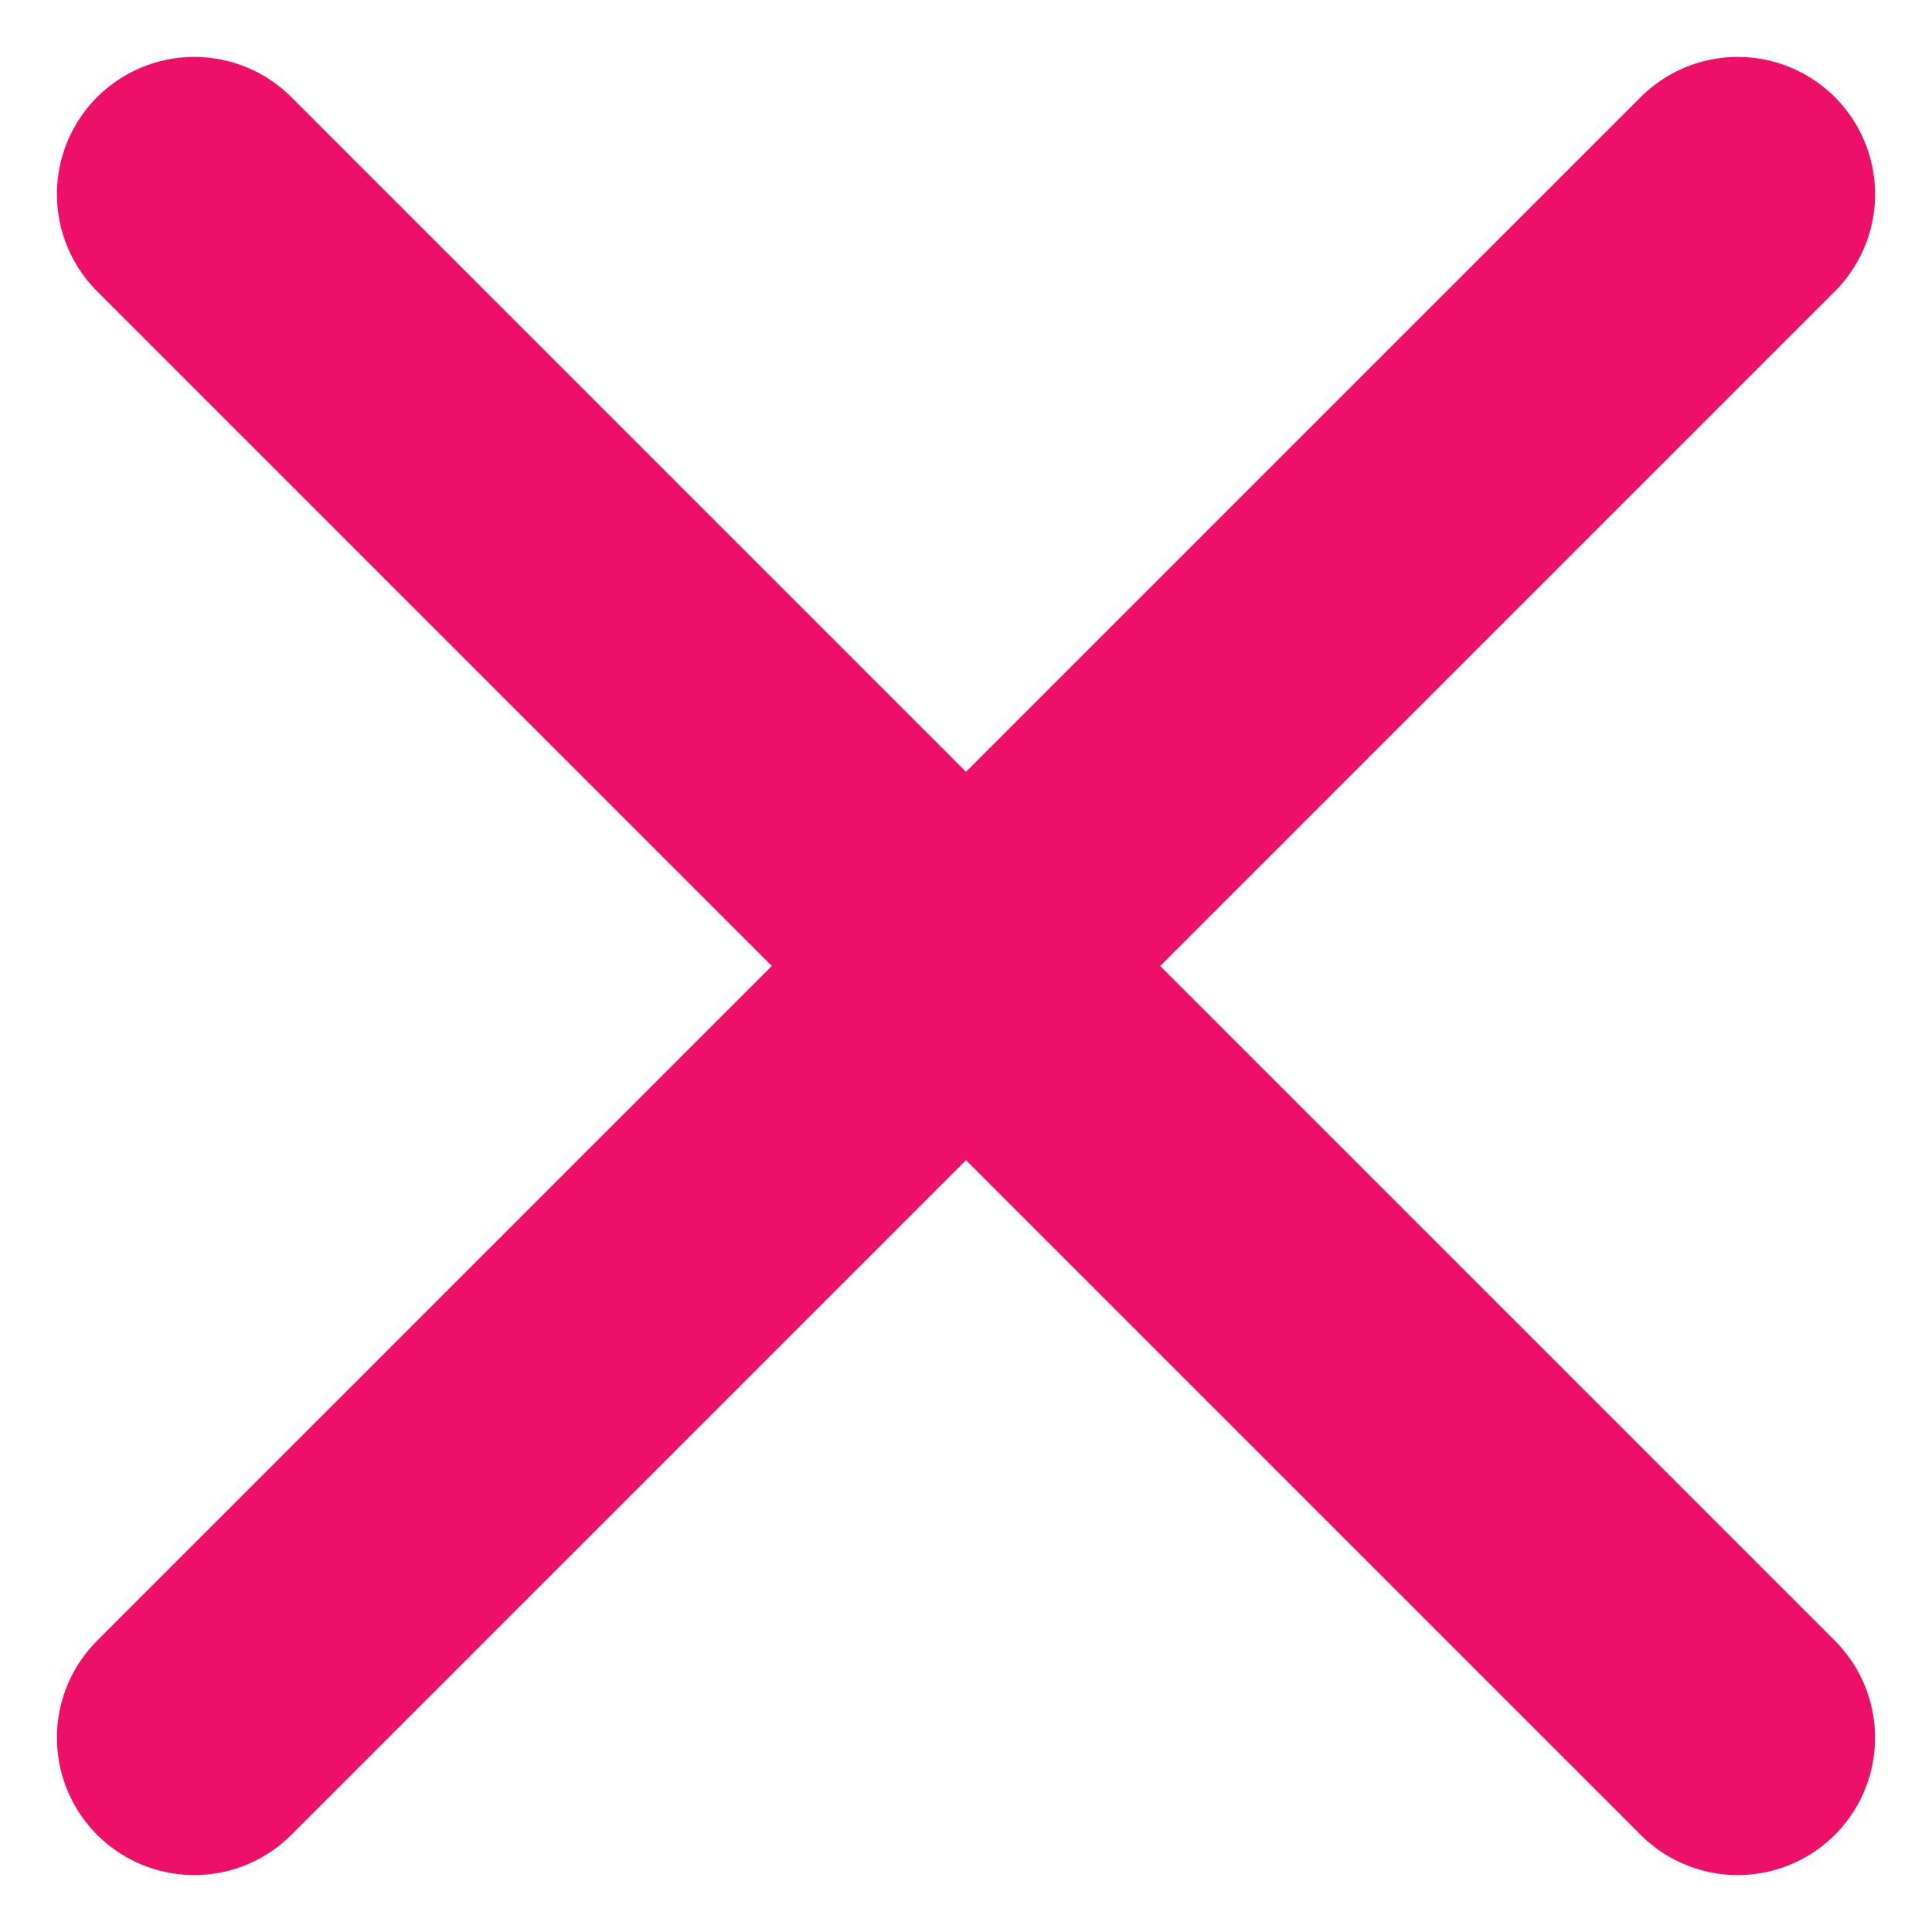 <svg xmlns="http://www.w3.org/2000/svg" width="15.478" height="15.477" viewBox="0 0 15.478 15.477">
  <g id="Group_20264" data-name="Group 20264" transform="translate(-370.846 -39.944)">
    <line id="Line_102" data-name="Line 102" x2="17.488" transform="translate(372.402 41.5) rotate(45)" fill="none" stroke="#ed0f68" stroke-linecap="round" stroke-width="2.2"/>
    <line id="Line_103" data-name="Line 103" y2="17.488" transform="translate(384.768 41.5) rotate(45)" fill="none" stroke="#ed0f68" stroke-linecap="round" stroke-width="2.2"/>
  </g>
</svg>
